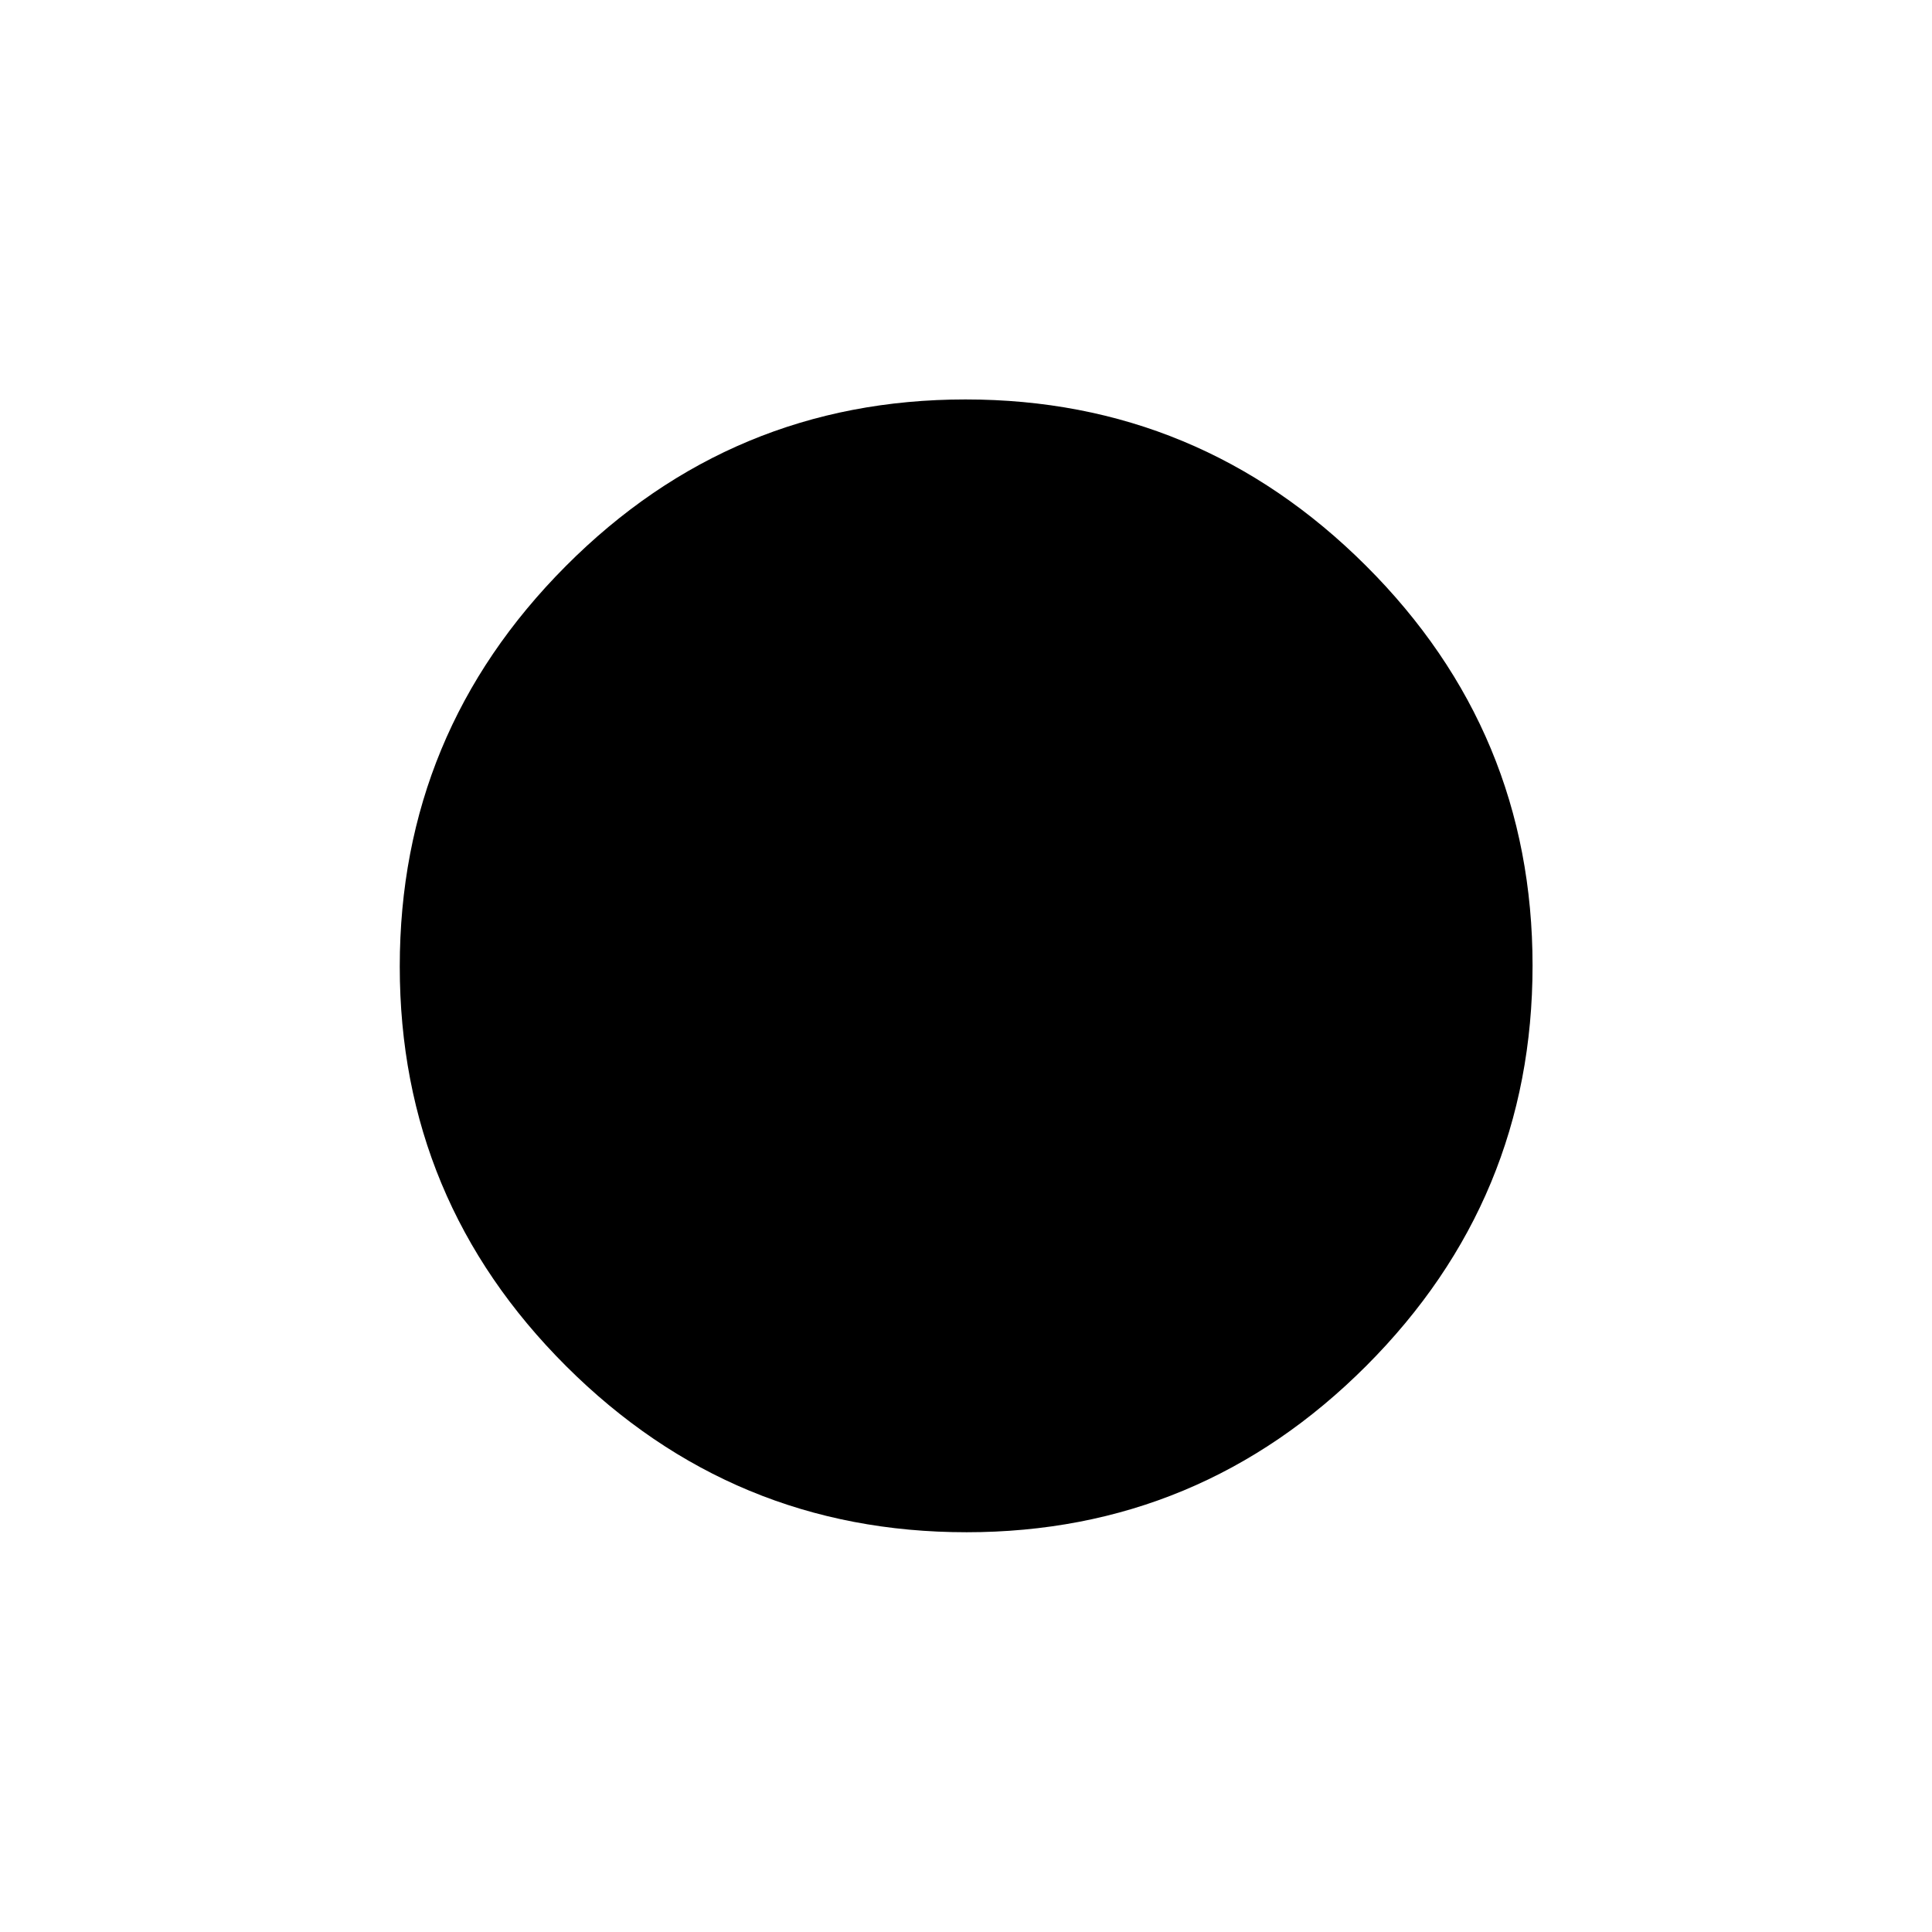 <svg xmlns="http://www.w3.org/2000/svg" height="40" viewBox="0 -960 960 960" width="40"><path d="M480.2-198.64q-116.13 0-198.85-82.49-82.71-82.49-82.71-198.62 0-116.13 82.49-198.95t198.62-82.82q116.13 0 198.95 82.59 82.82 82.6 82.82 198.73t-82.59 198.85q-82.6 82.71-198.73 82.71Z"/></svg>